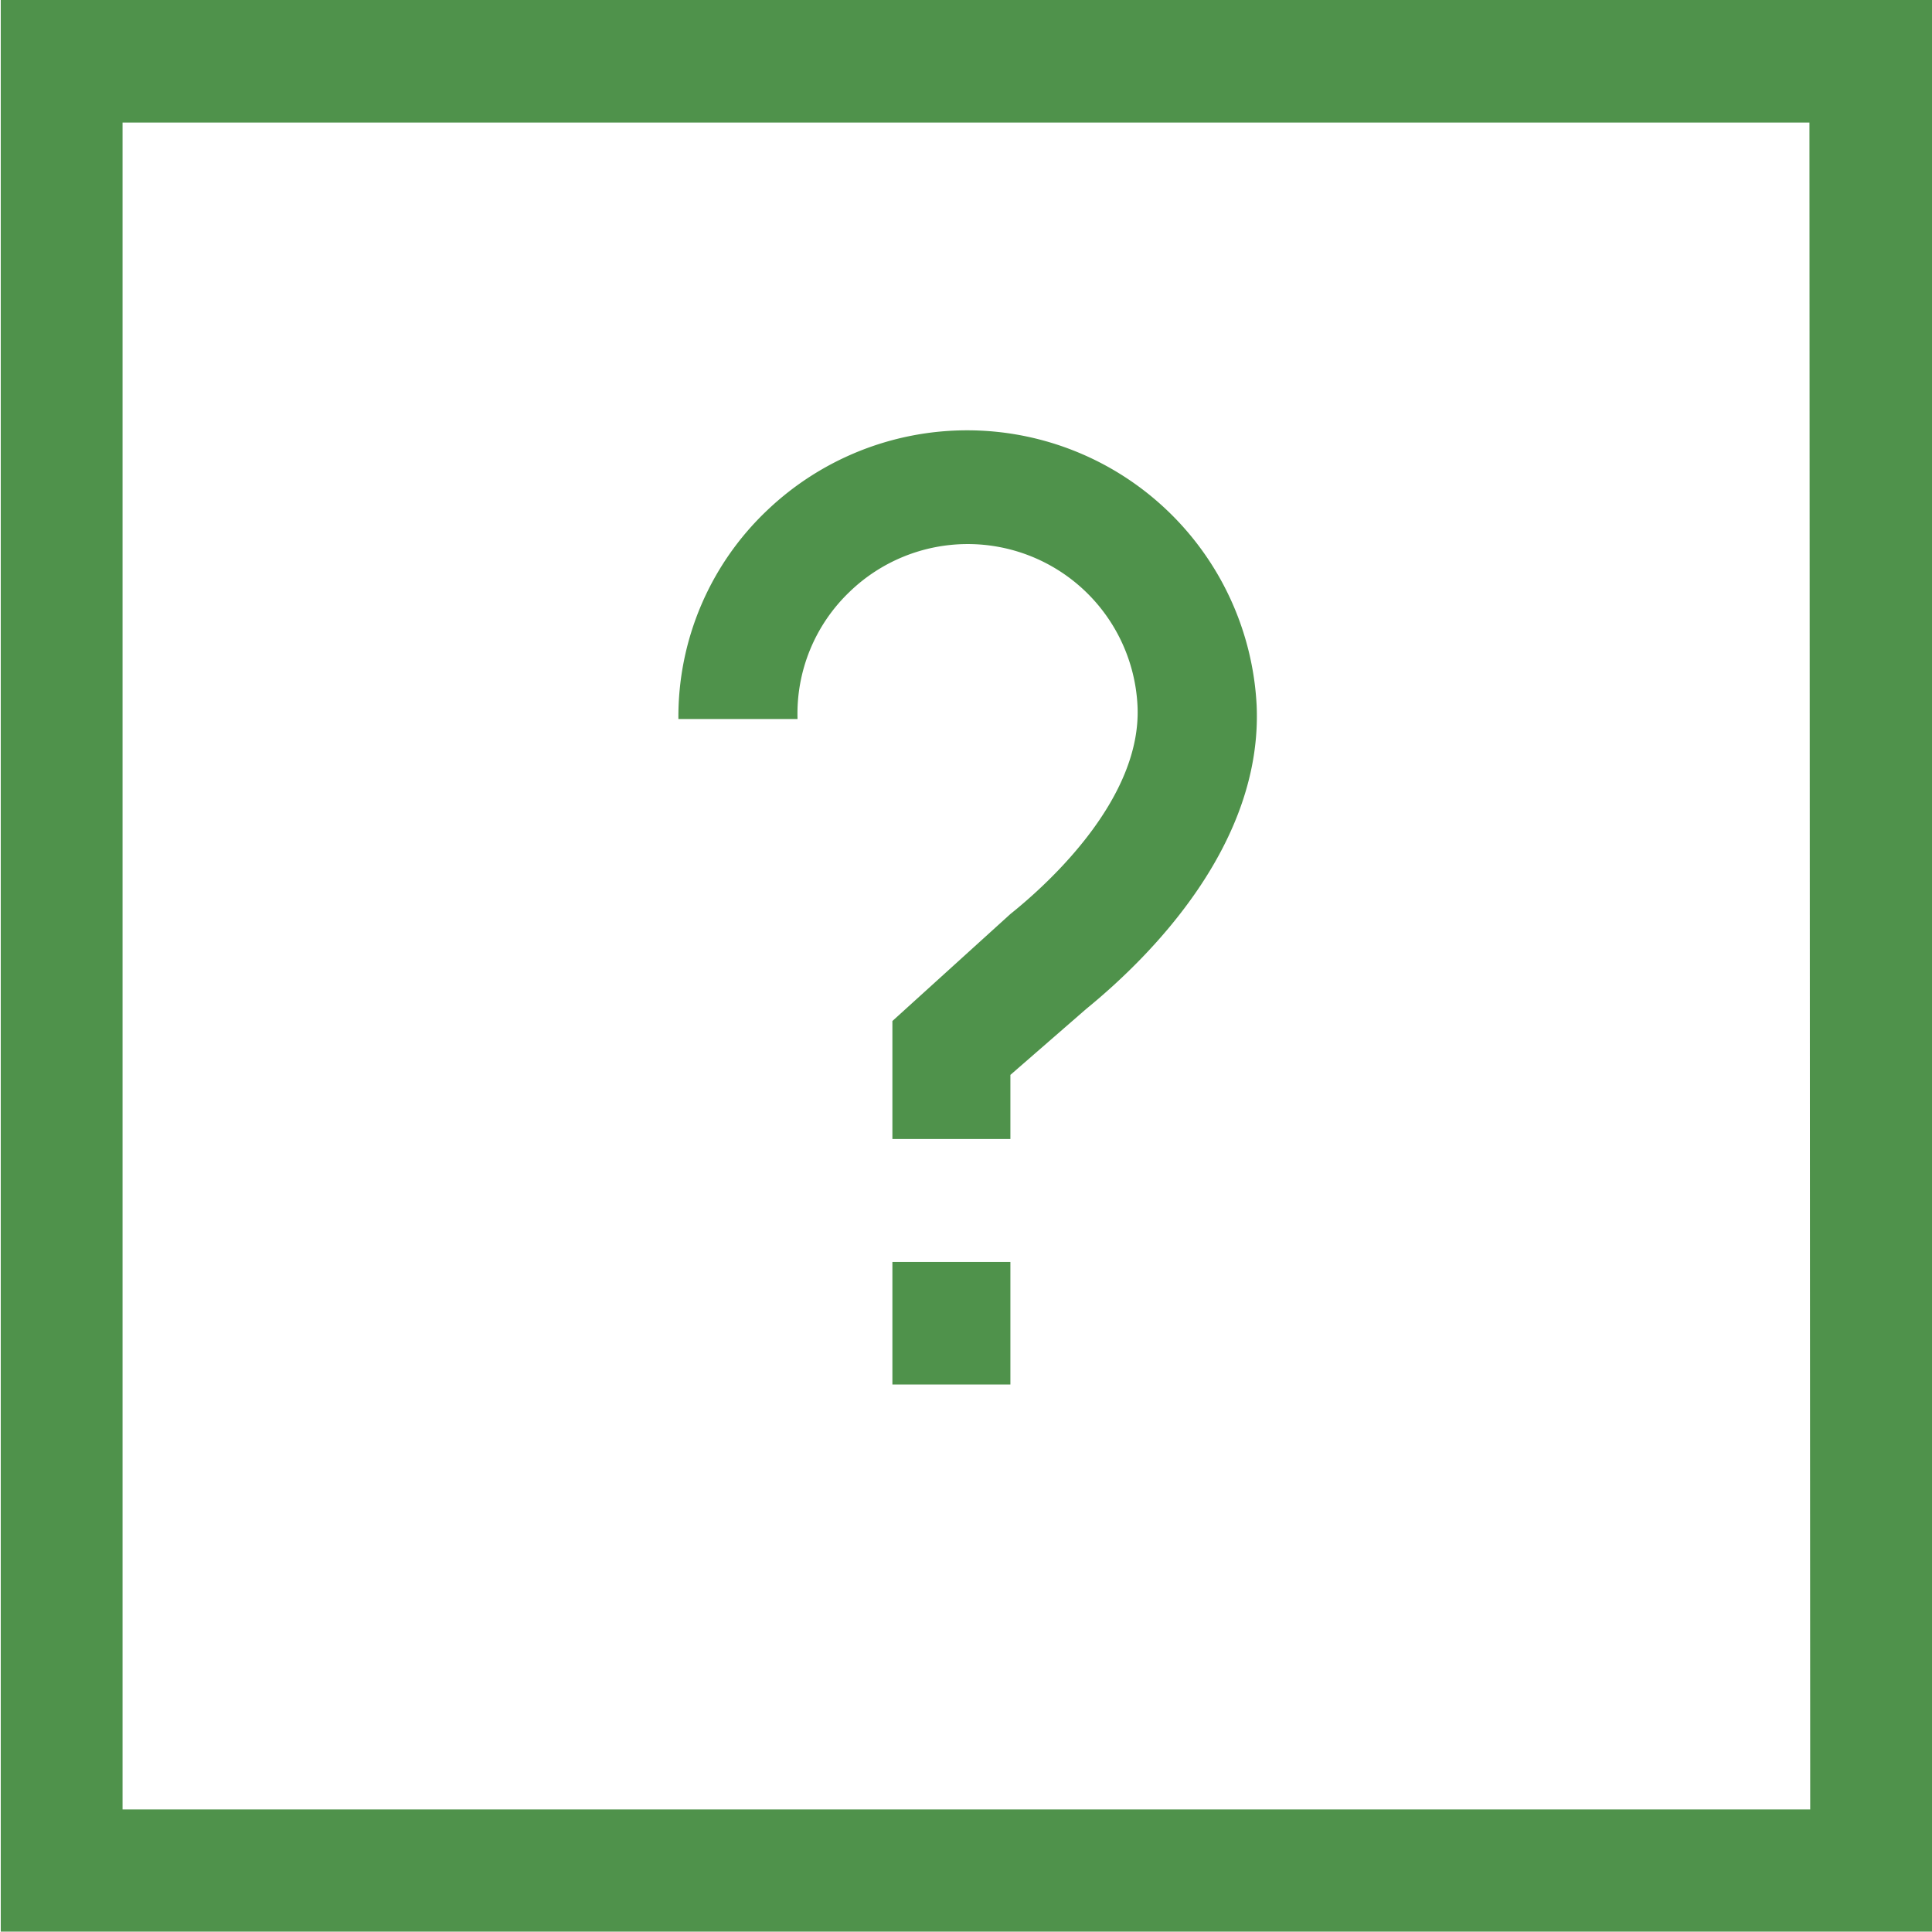 <svg id="Слой_1" data-name="Слой 1" xmlns="http://www.w3.org/2000/svg" viewBox="0 0 50.92 50.92"><defs><style>.cls-1{fill:#4f924b;}</style></defs><path class="cls-1" d="M361.37,384.69a4.48,4.48,0,0,1,7.59,3c.12,2.42-2.3,4.65-3.35,5.49L362.5,396v3.11h3.11v-1.69l2-1.74c1.74-1.42,4.65-4.37,4.49-8a7.64,7.64,0,0,0-12.9-5.14,7.49,7.49,0,0,0-2.34,5.5H360A4.44,4.44,0,0,1,361.37,384.69Z" transform="translate(-338.98 -369.09)"/><rect class="cls-1" x="23.52" y="33.26" width="3.11" height="3.23"/><path class="cls-1" d="M339,369.09V420H389.9V369.09Zm47.69,47.69H342.21V372.32h44.46Z" transform="translate(-338.98 -369.09)"/></svg>